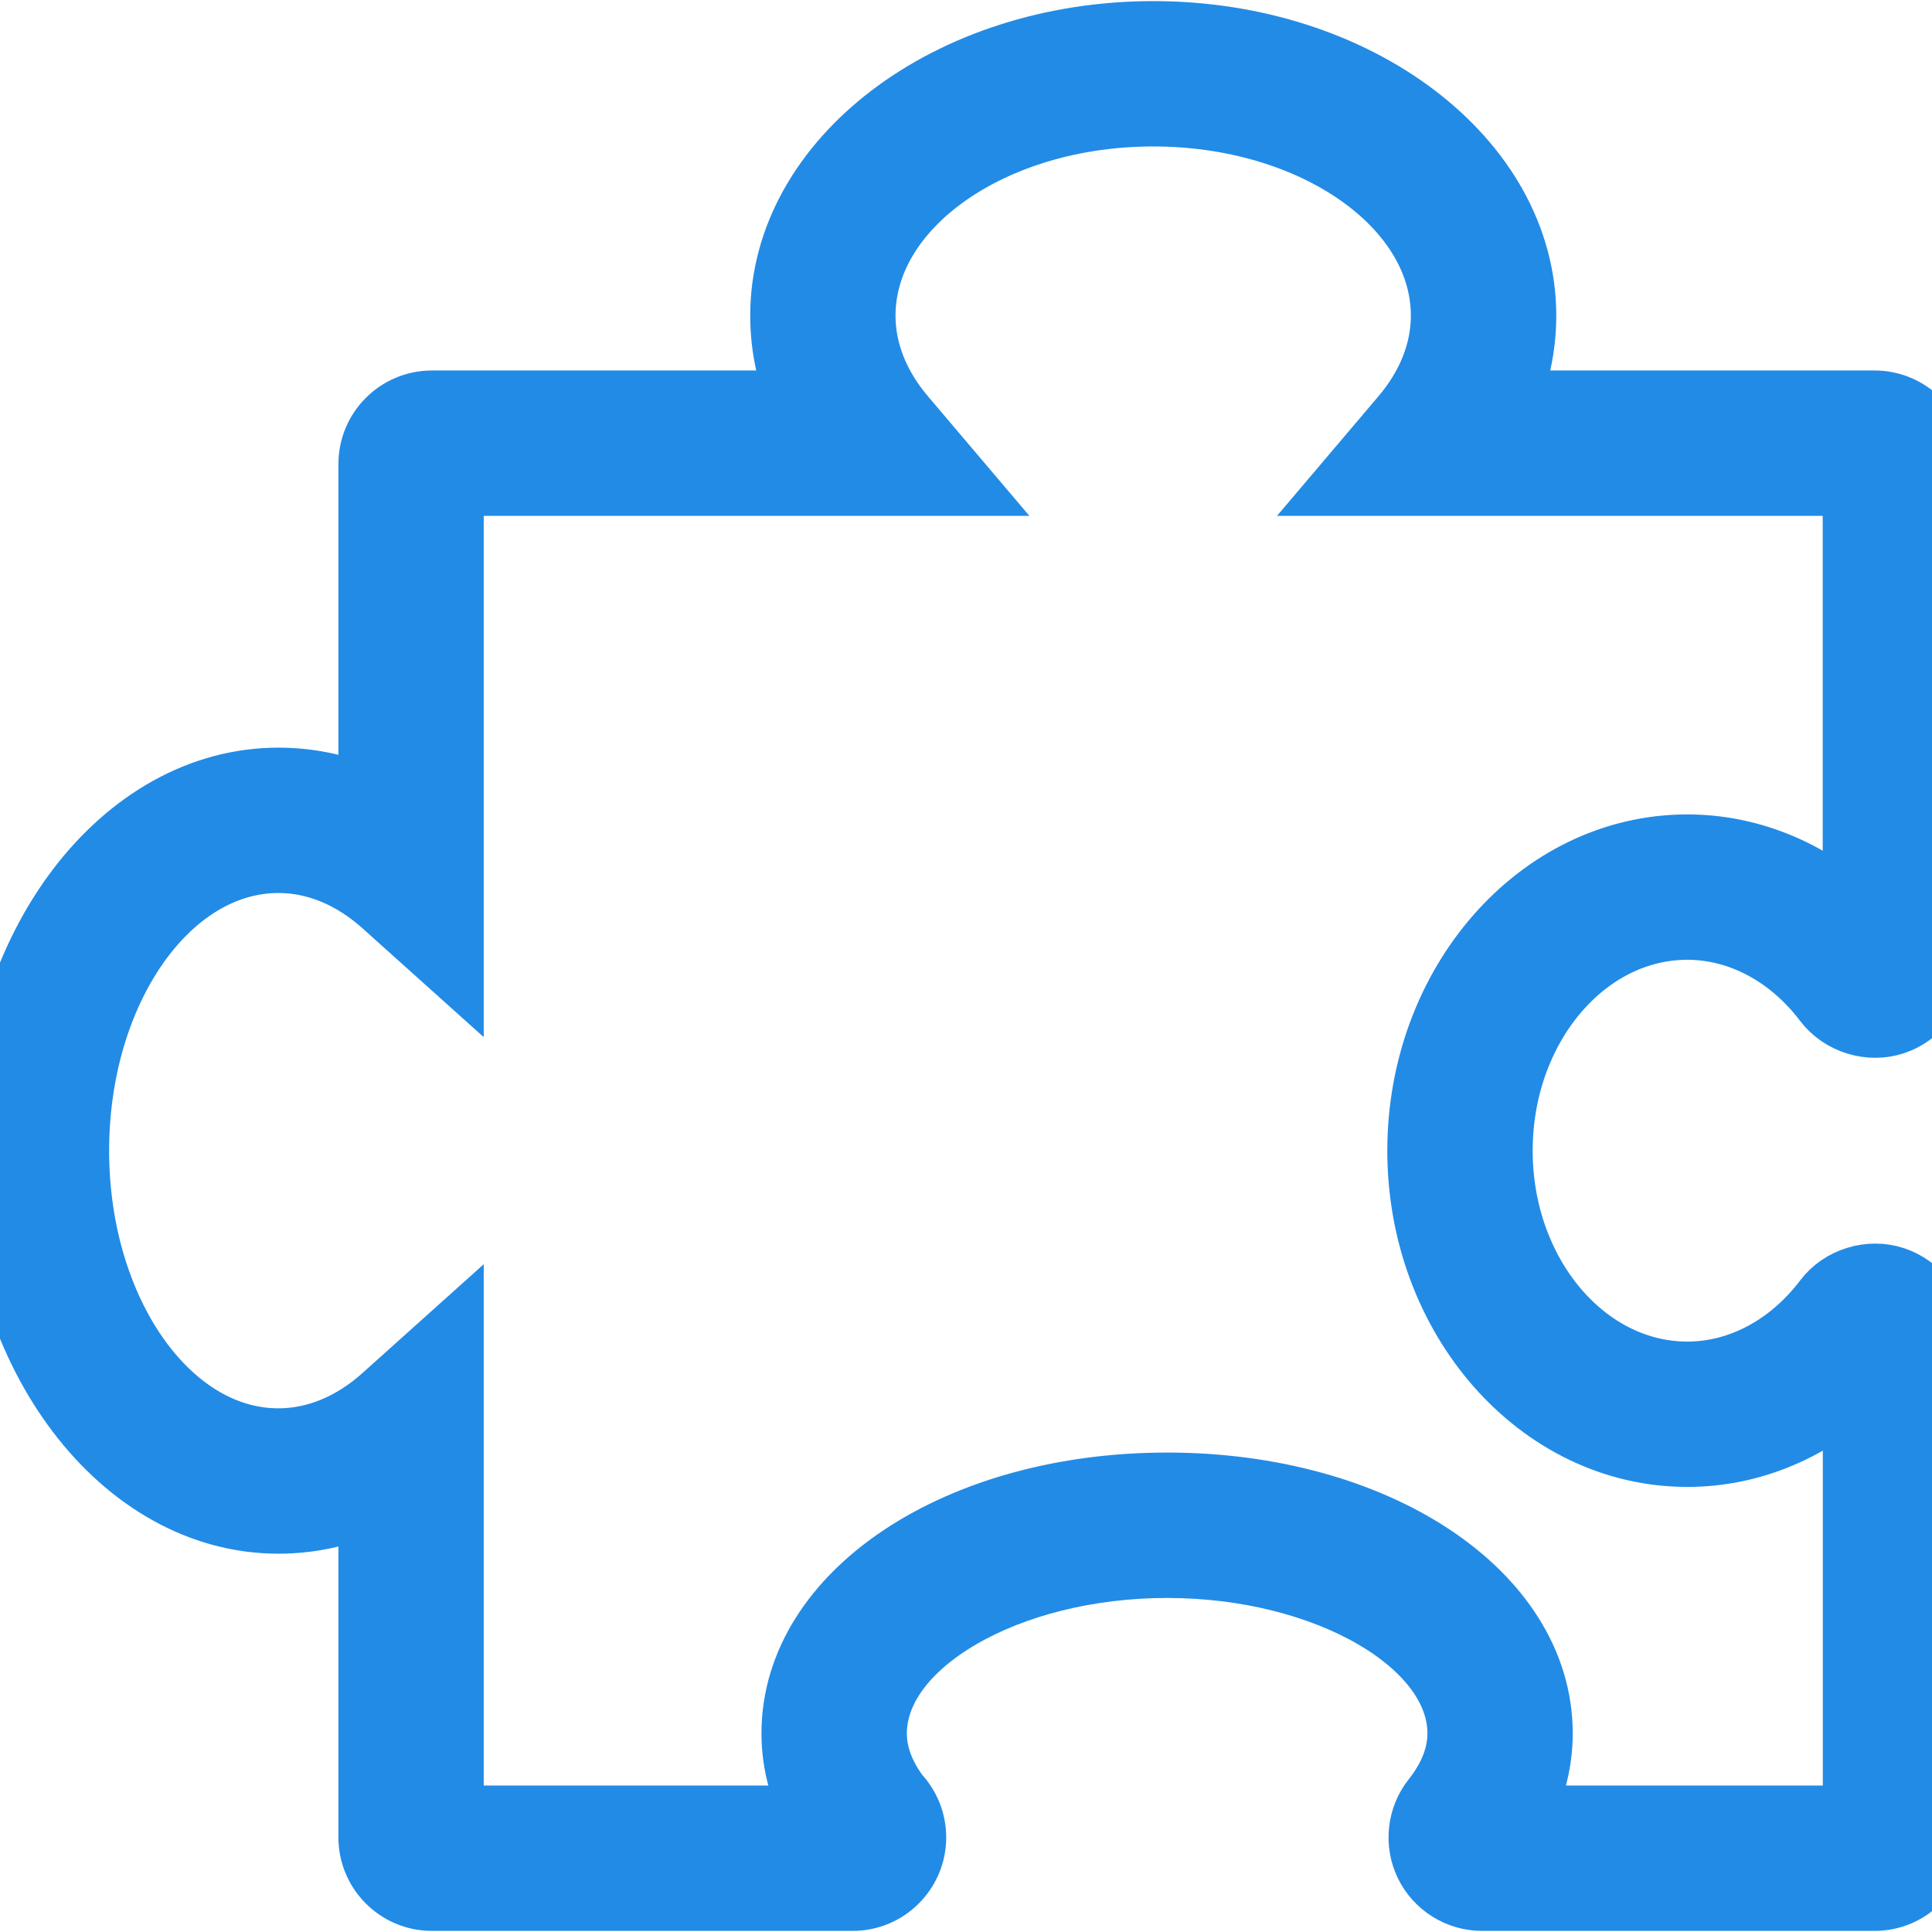 <svg fill="#228BE6" version="1.1" id="Capa_1" xmlns="http://www.w3.org/2000/svg" xmlns:xlink="http://www.w3.org/1999/xlink" 
	 width="800px" height="800px" viewBox="0 0 480.581 480.581"
	 xml:space="preserve">
<g>
	<path d="M419.724,229.743c13.347,0,26.185,6.844,35.21,18.755c3.612,4.787,10.291,6.82,15.912,4.924
		c5.816-1.957,9.724-7.383,9.724-13.51V115.414c0-7.861-6.401-14.254-14.257-14.254h-93.13c3.25-7.22,4.936-14.86,4.936-22.635
		c0-38.187-40.933-69.248-91.245-69.248c-50.318,0-91.259,31.061-91.259,69.248c0,7.775,1.682,15.416,4.938,22.635h-93.124
		c-7.858,0-14.248,6.398-14.248,14.254v85.064c-7.578-3.632-15.652-5.503-23.927-5.503C31.061,194.976,0,235.911,0,286.227
		c0,50.318,31.067,91.25,69.253,91.25c8.275,0,16.349-1.874,23.927-5.503v85.079c0,7.861,6.395,14.251,14.248,14.251h104.686
		c7.861,0,14.254-6.401,14.254-14.251c0-3.682-1.427-7.211-3.945-9.858c-3.88-5.226-5.843-10.616-5.843-16.019
		c0-23.141,33.766-42.688,73.746-42.688c39.969,0,73.742,19.541,73.742,42.688c0,5.757-2.222,11.484-6.607,17.023
		c-3.375,4.256-4.02,10.166-1.655,15.061c2.364,4.894,7.4,8.044,12.838,8.044h97.682c7.861,0,14.257-6.401,14.257-14.251V332.549
		c0-6.123-3.913-11.55-9.712-13.5c-5.668-1.903-12.323,0.13-15.917,4.894c-9.032,11.935-21.87,18.772-35.223,18.772
		c-26.179,0-47.481-25.345-47.481-56.482C372.248,255.094,393.551,229.743,419.724,229.743z M354.091,286.227
		c0,41.156,29.447,74.641,65.639,74.641c15.764,0,30.86-6.448,42.693-17.998v110.277h-86.386c4.108-6.993,6.177-14.357,6.177-21.982
		c0-34.117-40.358-60.846-91.895-60.846c-51.539,0-91.904,26.729-91.904,60.846c0,7.619,2.078,14.983,6.18,21.982h-93.269V334.641
		L96.18,348.236c-8.074,7.246-17.387,11.082-26.938,11.082c-28.176,0-51.096-32.787-51.096-73.092
		c0-40.306,22.919-73.093,51.096-73.093c9.552,0,18.864,3.833,26.938,11.083l15.146,13.595V119.318H236.62l-12.685-14.954
		c-6.659-7.844-10.176-16.778-10.176-25.845c0-28.17,32.793-51.089,73.102-51.089c40.3,0,73.087,22.919,73.087,51.089
		c0,9.059-3.518,18.001-10.173,25.845l-12.685,14.954h125.309v110.274c-11.834-11.549-26.93-18.007-42.693-18.007
		C383.538,211.585,354.091,245.069,354.091,286.227z" stroke= "#228BE6" stroke-width="18"/>
</g>
</svg>